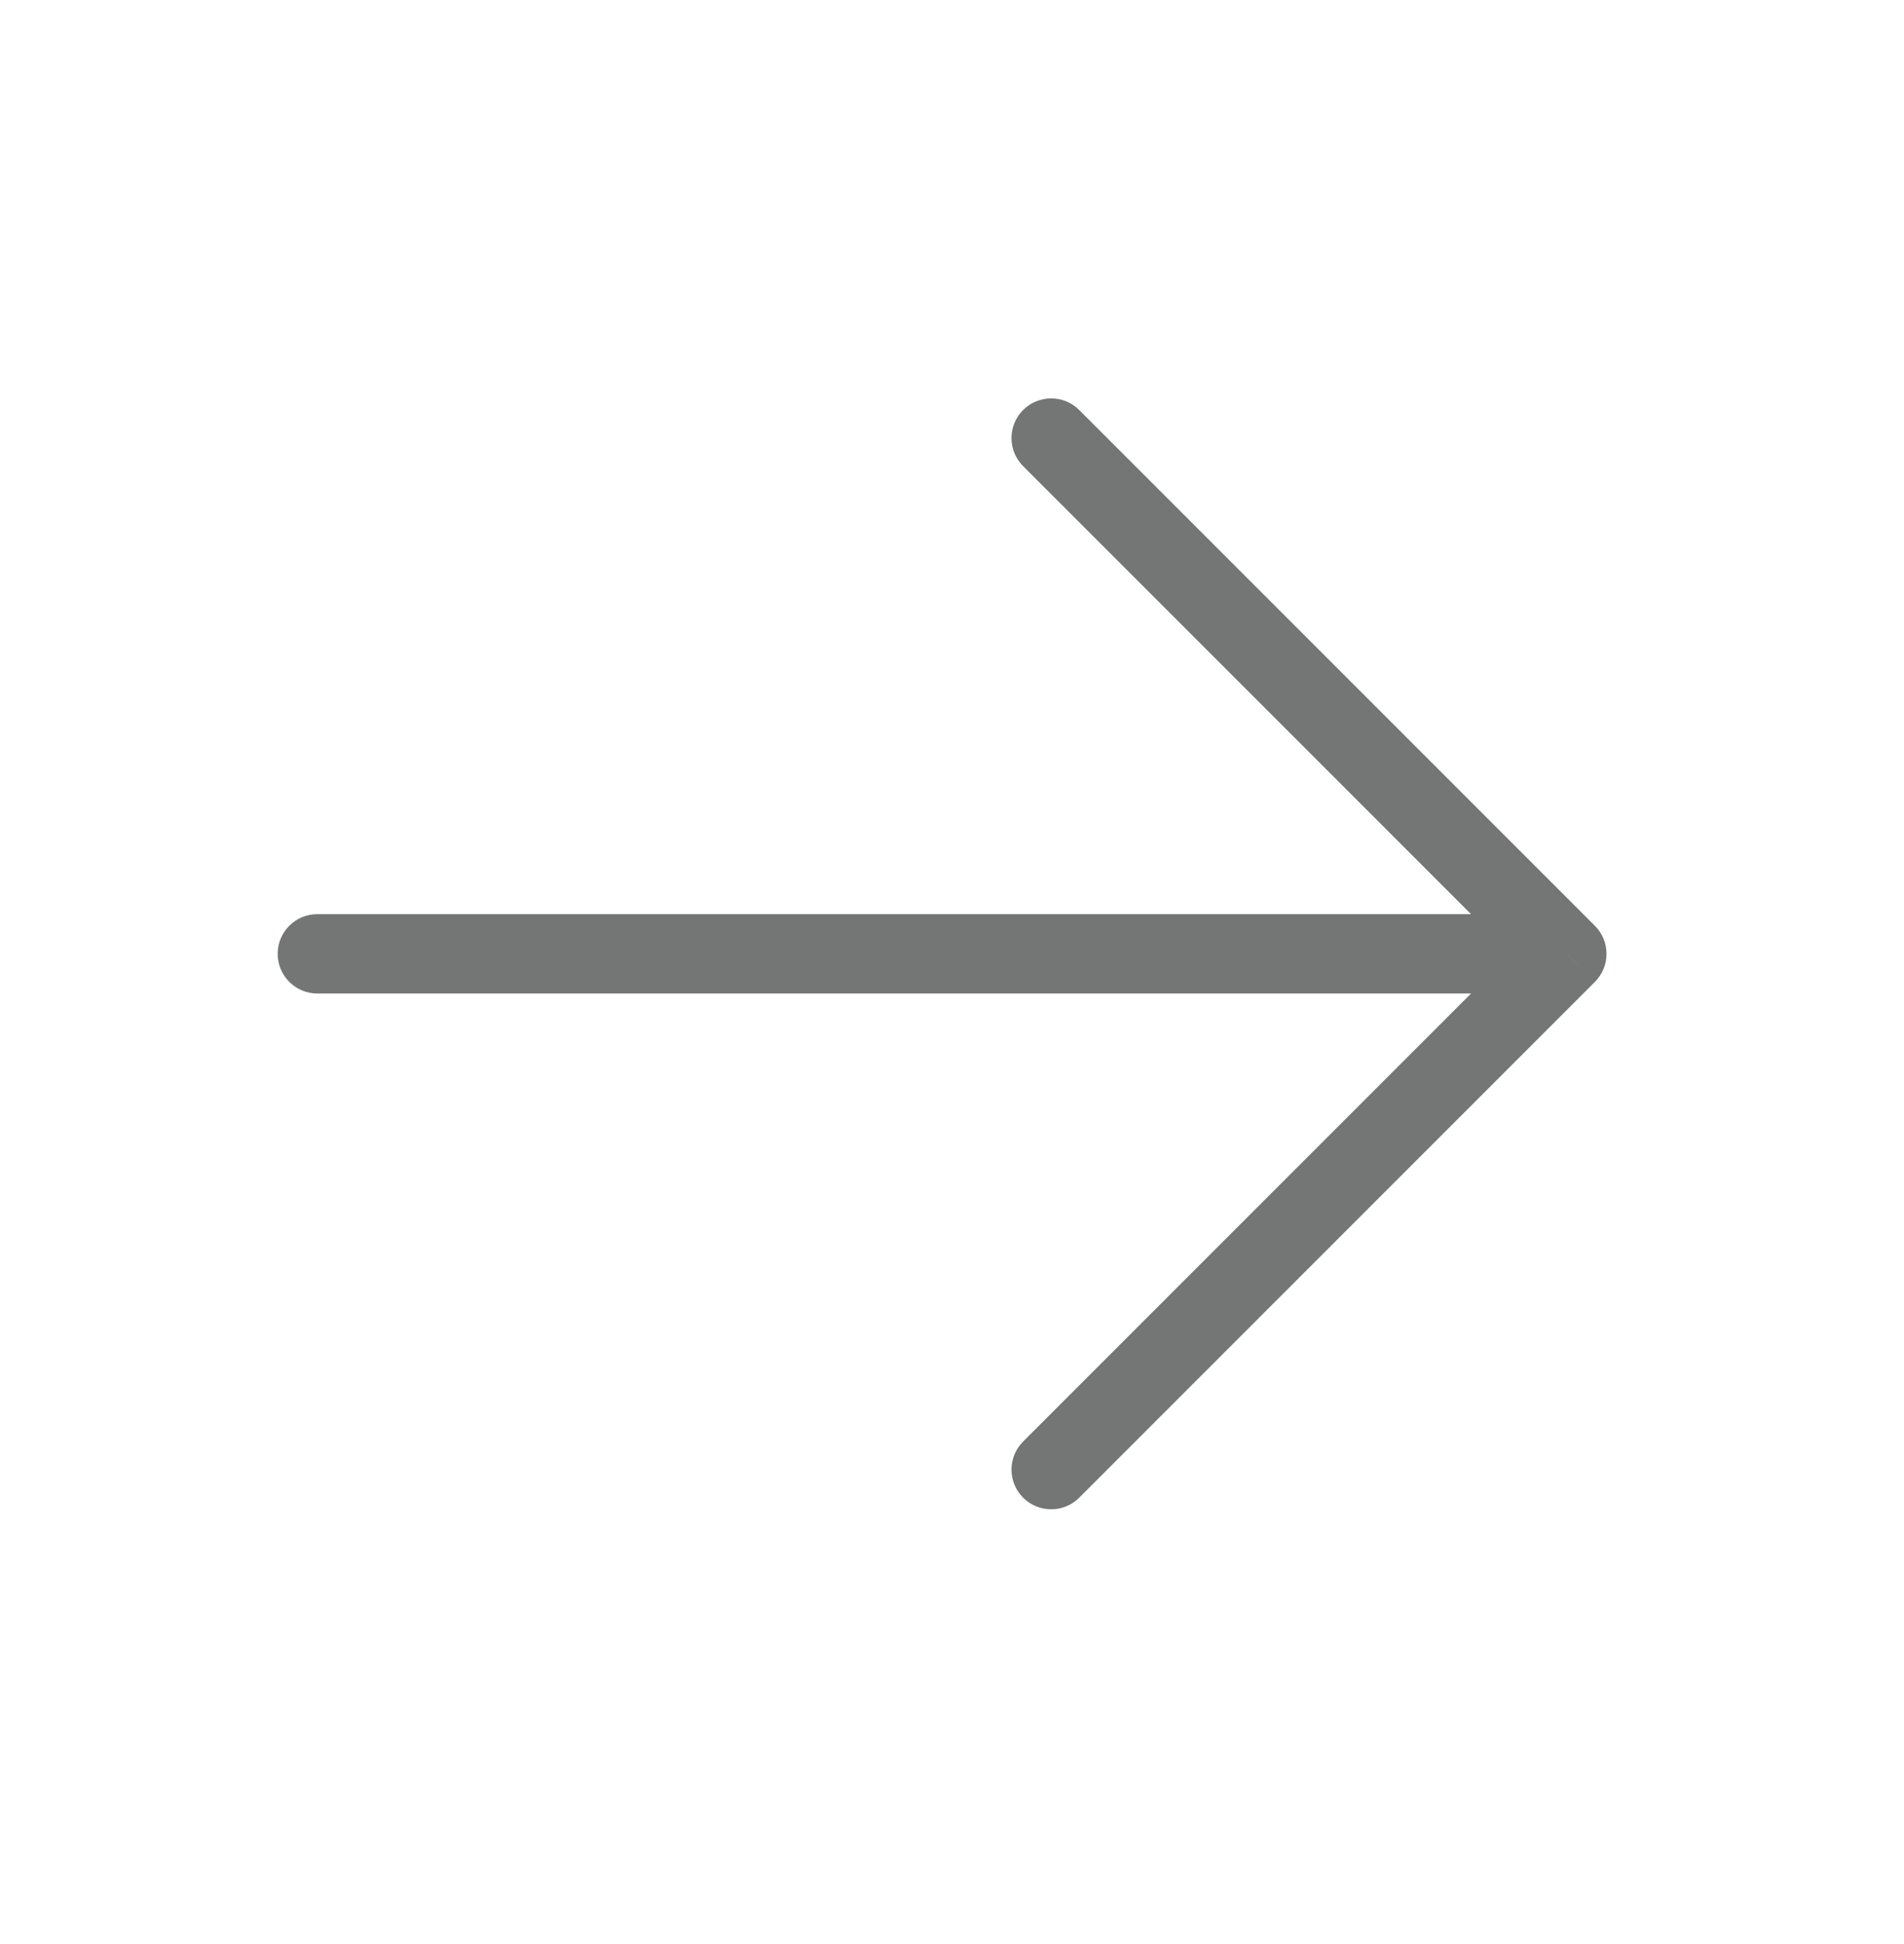 <svg width="48" height="49" viewBox="0 0 48 49" fill="none" xmlns="http://www.w3.org/2000/svg">
<path d="M8 23.041C7.448 23.041 7 23.489 7 24.041C7 24.594 7.448 25.041 8 25.041V23.041ZM39.5 24.041L40.207 24.749C40.598 24.358 40.598 23.725 40.207 23.334L39.5 24.041ZM27.207 10.334C26.817 9.944 26.183 9.944 25.793 10.334C25.402 10.725 25.402 11.358 25.793 11.749L27.207 10.334ZM25.793 36.334C25.402 36.725 25.402 37.358 25.793 37.749C26.183 38.139 26.817 38.139 27.207 37.749L25.793 36.334ZM8 25.041H39.5V23.041H8V25.041ZM40.207 23.334L27.207 10.334L25.793 11.749L38.793 24.749L40.207 23.334ZM38.793 23.334L25.793 36.334L27.207 37.749L40.207 24.749L38.793 23.334Z" fill="#747575"/>
</svg>
